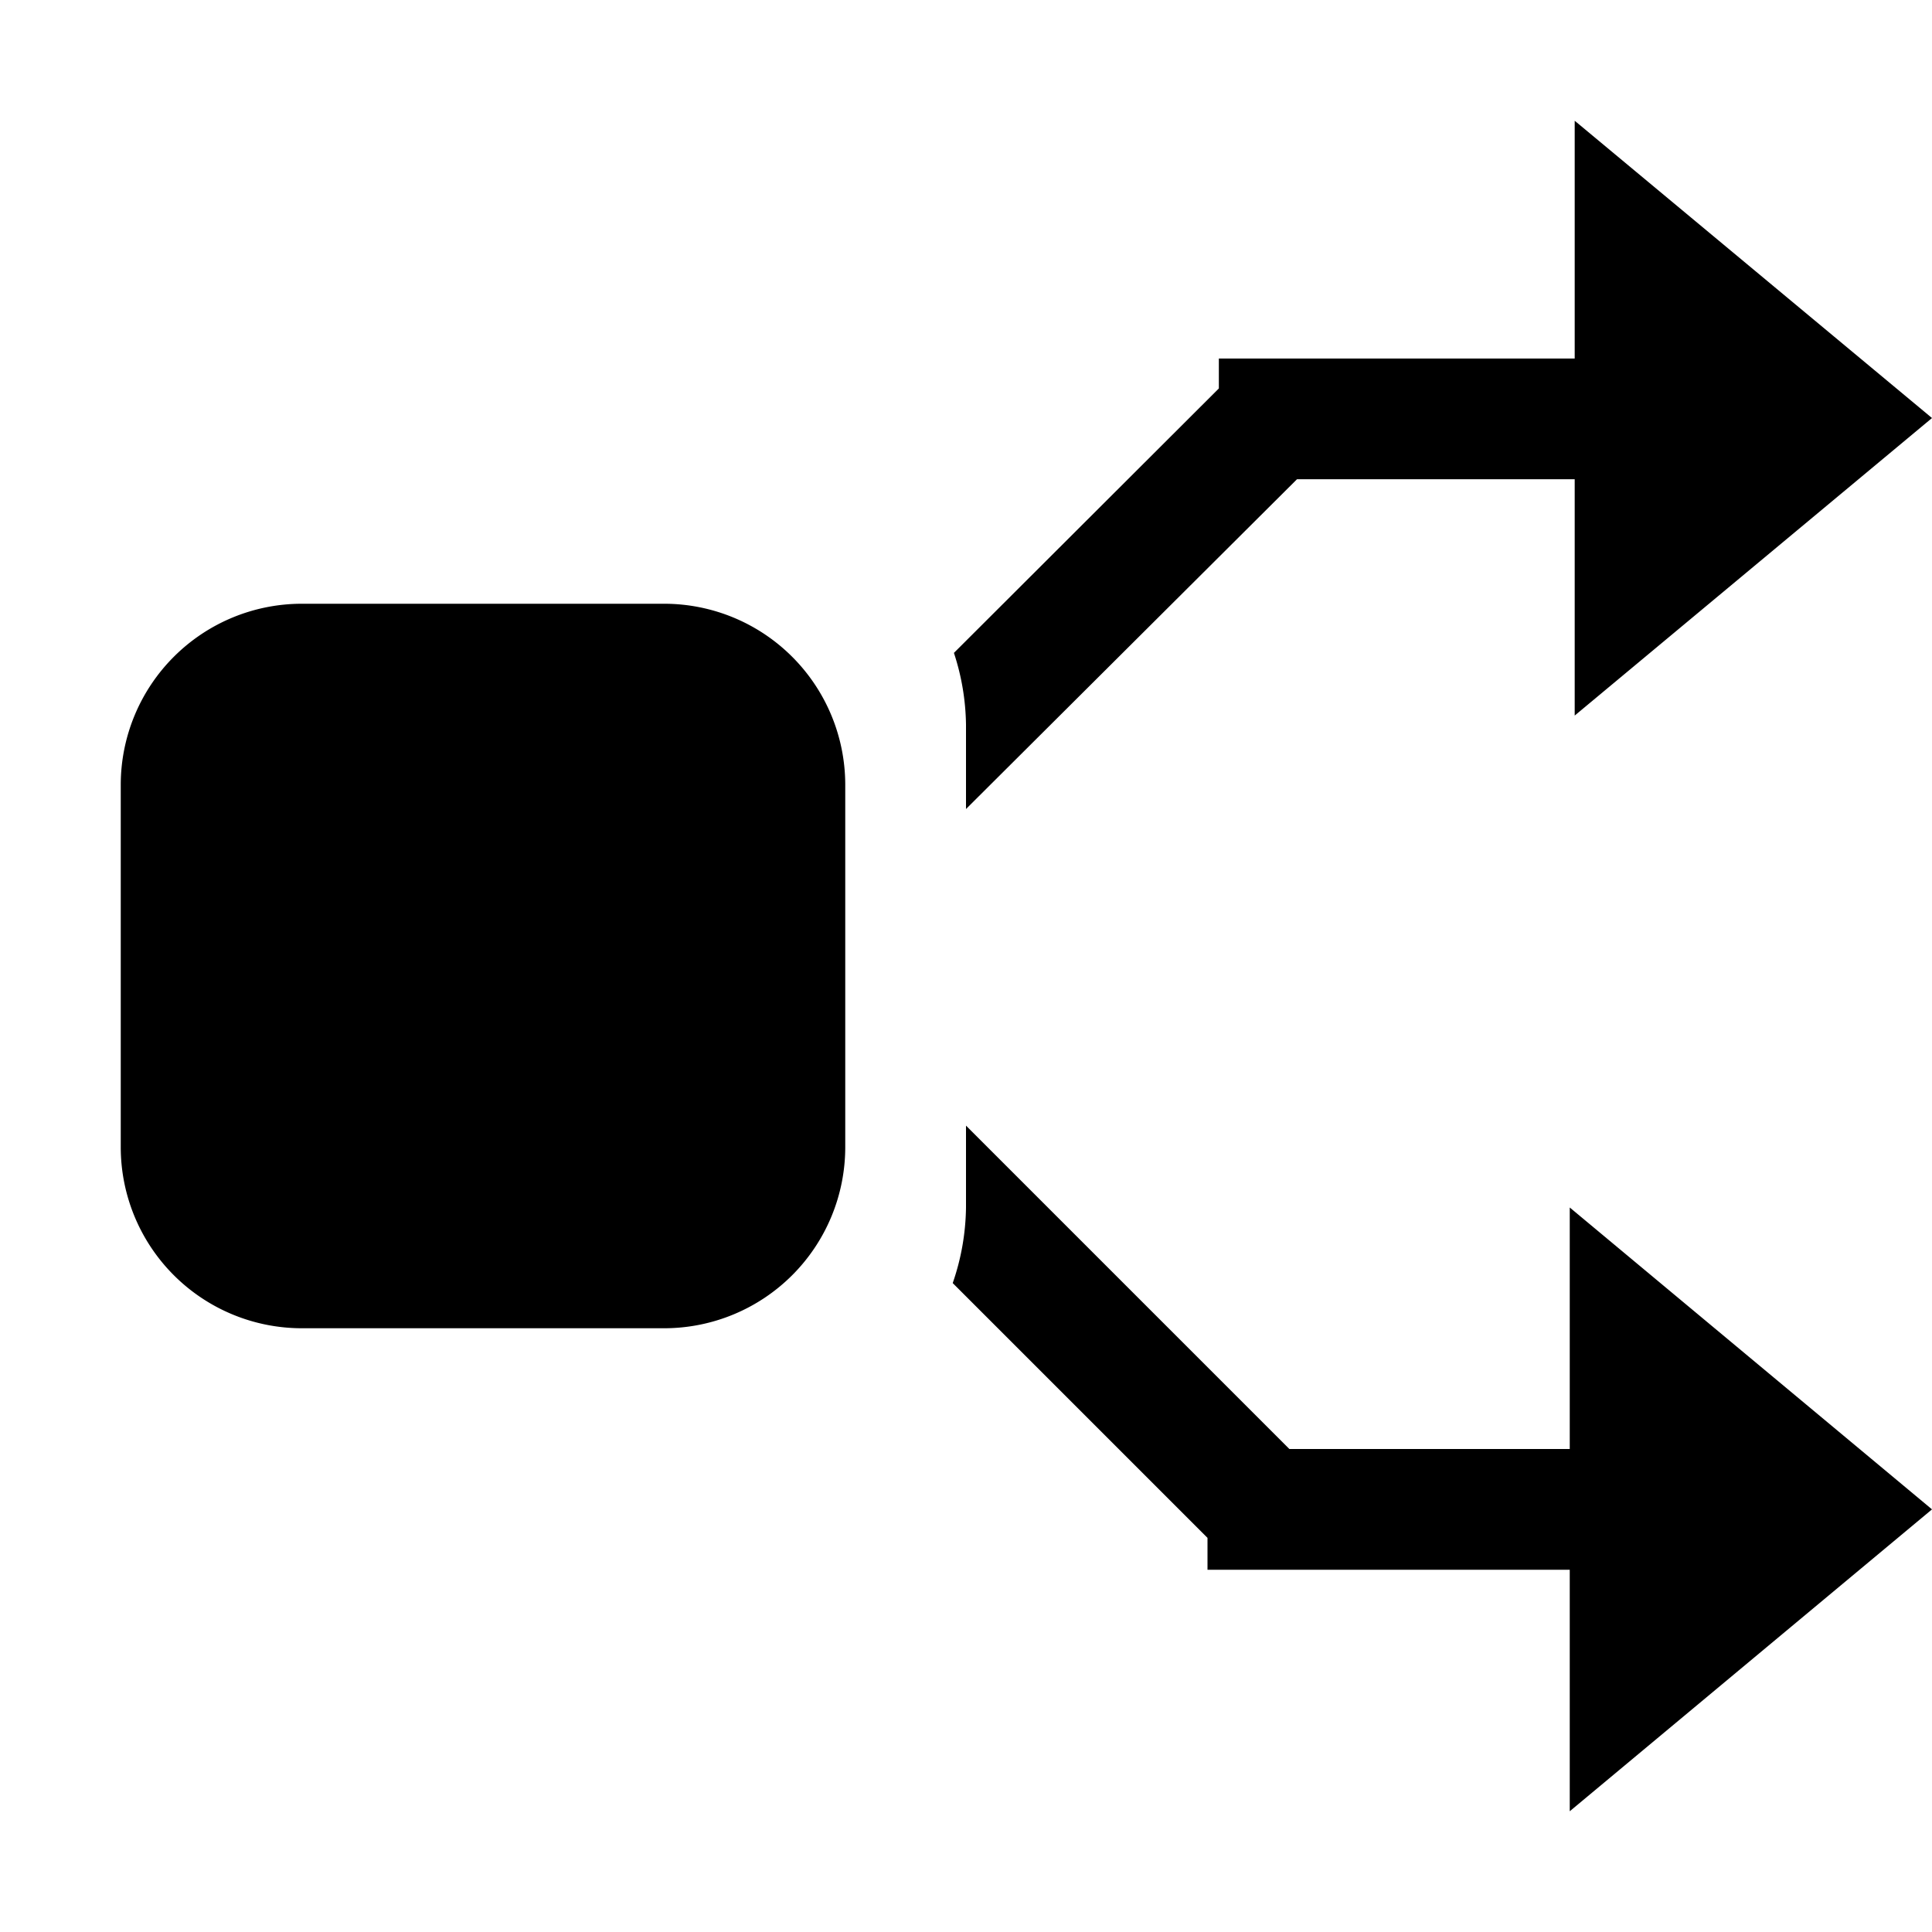 <svg xmlns="http://www.w3.org/2000/svg" width="16" height="16" viewBox="0 0 16 16">
  <defs>
    <style>
      .cls-1 {
        fill: #2e3f58;
        fill-rule: evenodd;
      }
    </style>
  </defs>
  <path id="Shared_Layer" data-name="Shared Layer"  d="M13.041,3.969h-2.3L8,6.7V6a1.978,1.978,0,0,0-.1-0.593l2.194-2.19V2.969h2.947V1L16,3.462,13.041,5.926V3.969ZM8,9.322L10.678,12H13V10l3,2.5L13,15V13H10V12.736l-2.11-2.11A1.98,1.98,0,0,0,8,10V9.322ZM5.5,11h-3A1.5,1.5,0,0,1,1,9.5v-3A1.5,1.5,0,0,1,2.5,5h3A1.5,1.5,0,0,1,7,6.5v3A1.5,1.5,0,0,1,5.5,11Z"/>
</svg>

